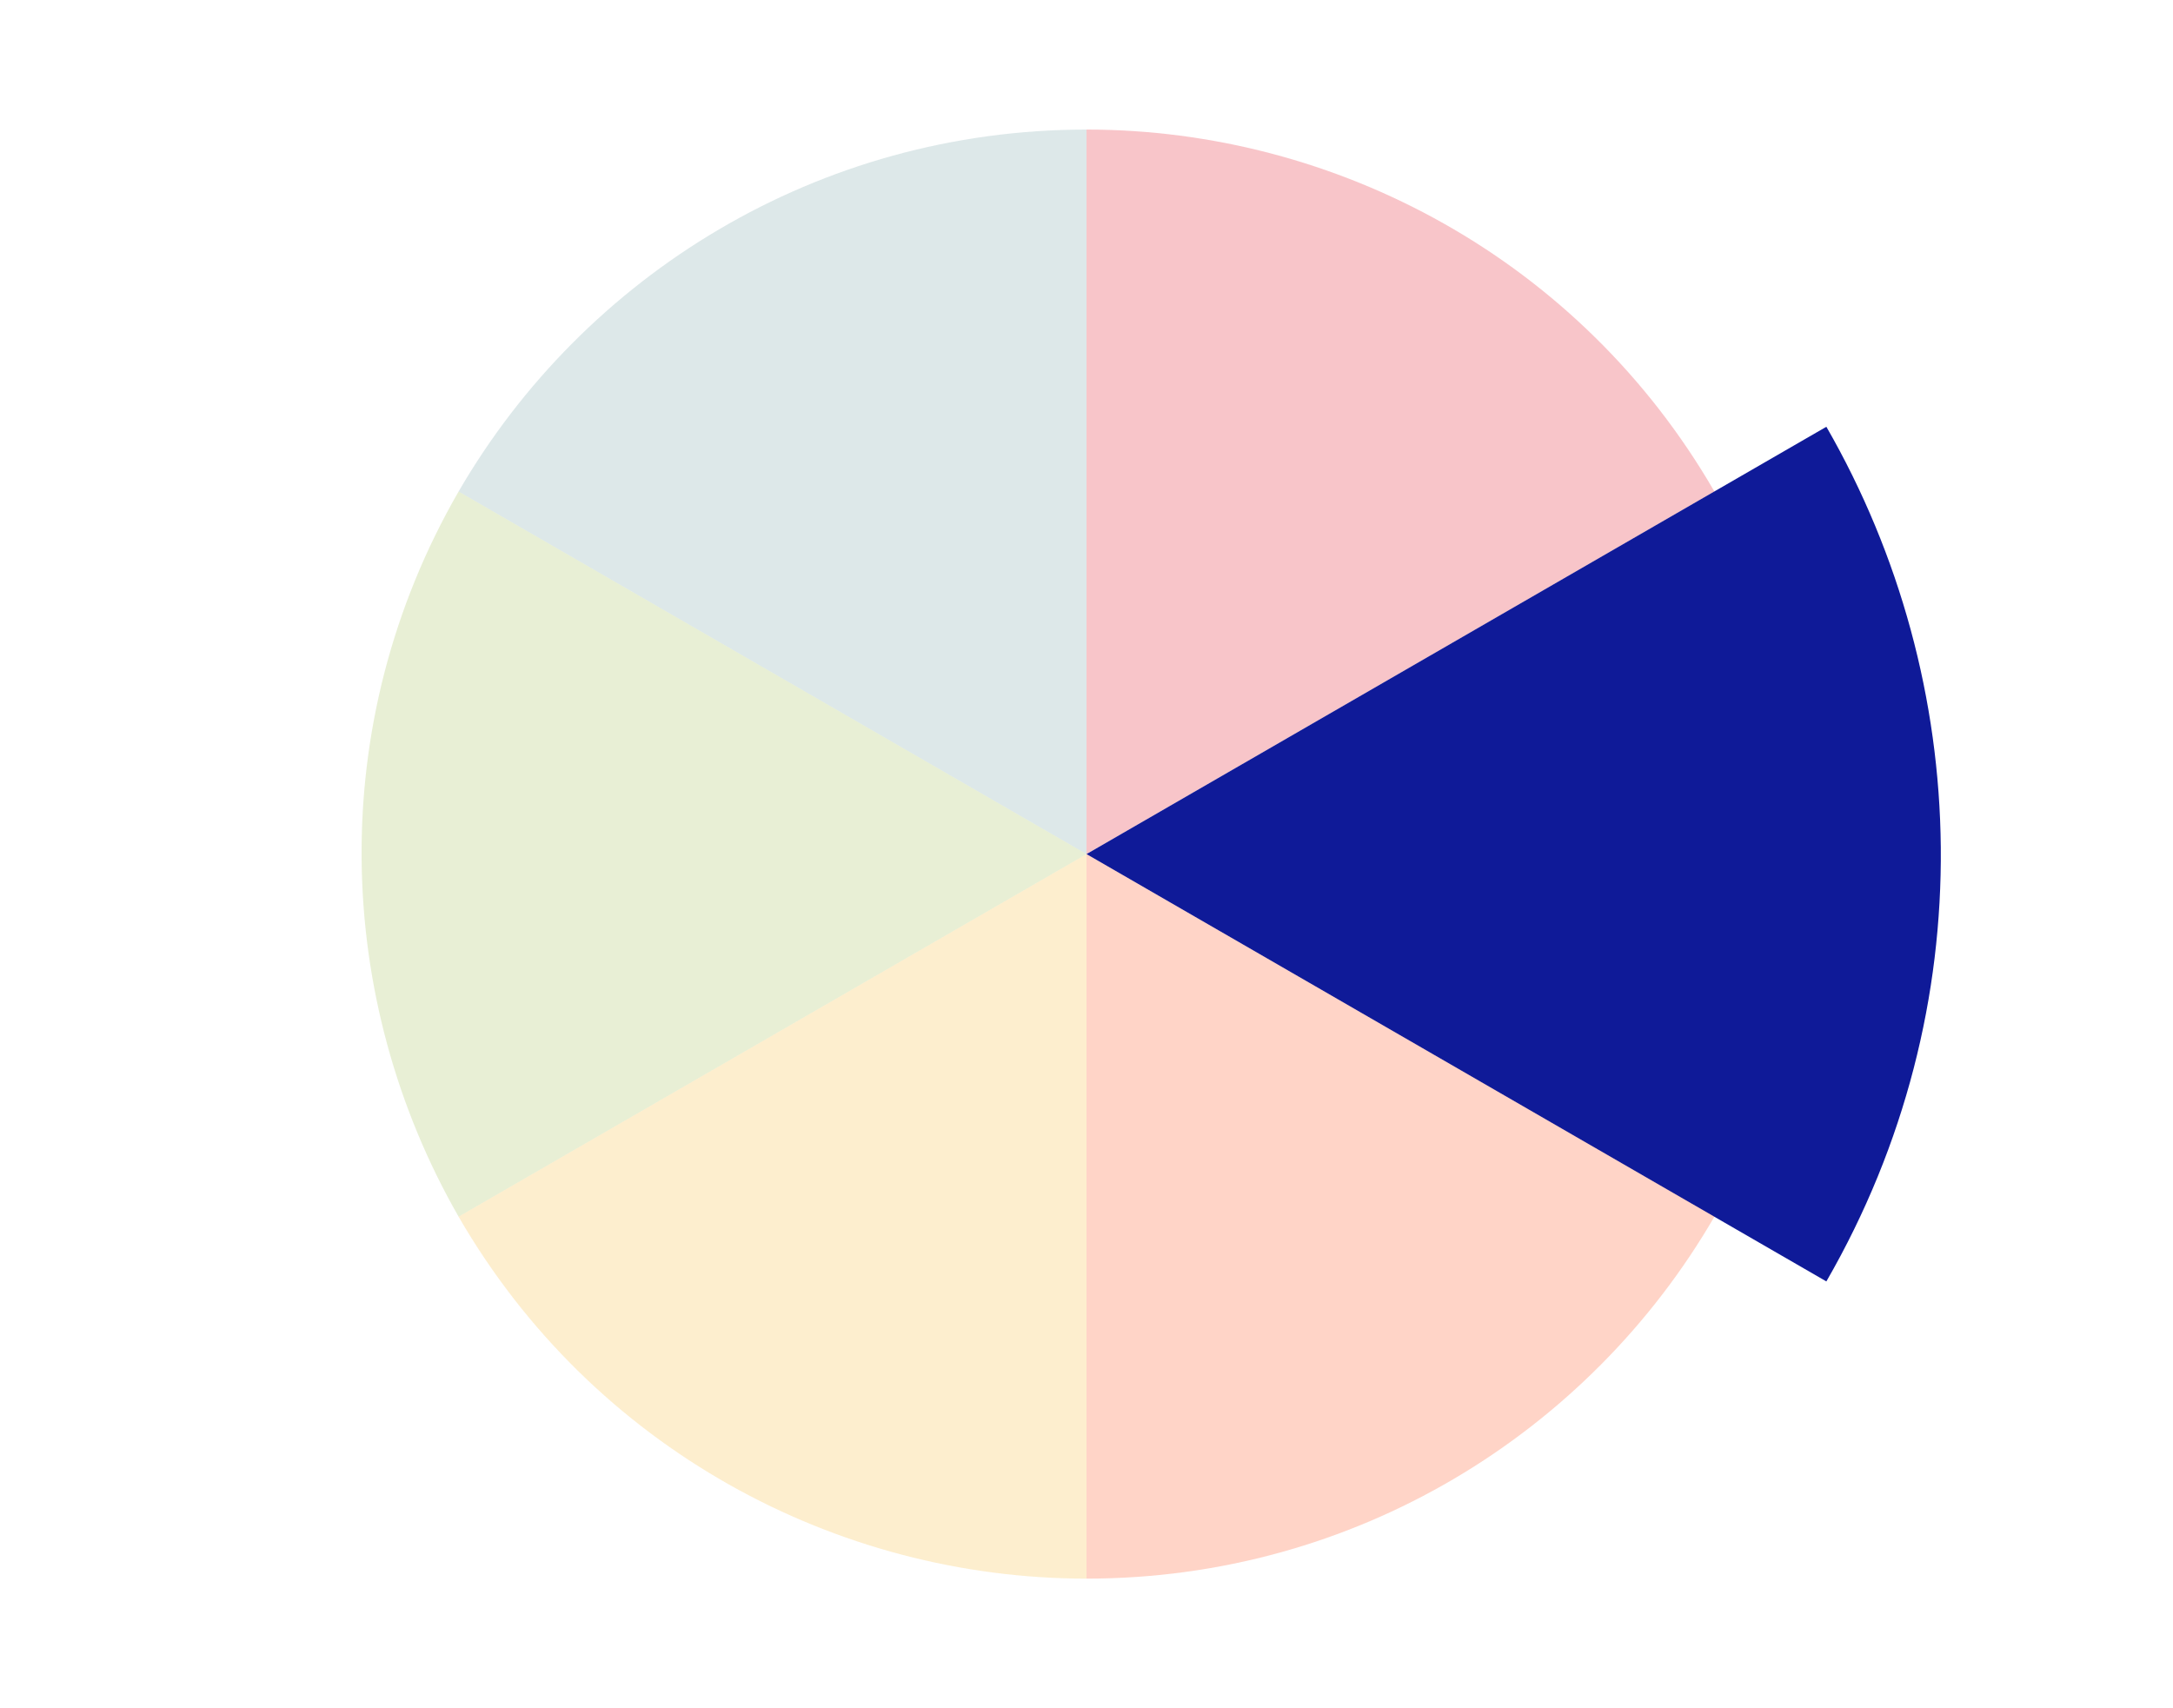 <?xml version="1.0" encoding="utf-8"?>
<!-- Generator: Adobe Illustrator 22.0.1, SVG Export Plug-In . SVG Version: 6.00 Build 0)  -->
<svg version="1.1" id="Layer_1" xmlns="http://www.w3.org/2000/svg" xmlns:xlink="http://www.w3.org/1999/xlink" x="0px" y="0px"
	 viewBox="0 0 382.4 300.6" style="enable-background:new 0 0 382.4 300.6;" xml:space="preserve">
<style type="text/css">
	.st0{opacity:0.25;fill:none;}
	.st1{opacity:0.25;fill:#7BA4A8;}
	.st2{opacity:0.25;fill:#E7192A;}
	.st3{fill:#0F1A98;}
	.st4{opacity:0.25;fill:#FF5423;}
	.st5{opacity:0.25;fill:#F9BE3C;}
	.st6{opacity:0.25;fill:#A5C05B;}
</style>
<circle class="st0" cx="191.2" cy="150.3" r="127.6"/>
<path class="st1" d="M80.7,86.5l110.5,63.8V22.8C144,22.8,102.8,48.4,80.7,86.5z"/>
<path class="st2" d="M191.2,22.8v127.5l110.5-63.8C278.1,45.7,235.2,22.8,191.2,22.8z"/>
<path class="st3" d="M321.4,75.1l-130.2,75.2l130.2,75.2C349.2,177.3,347.3,120.1,321.4,75.1z"/>
<path class="st4" d="M301.7,214.1l-110.5-63.8v127.5C238.4,277.8,279.6,252.2,301.7,214.1z"/>
<path class="st5" d="M191.2,277.8V150.3L80.7,214.1C104.3,254.9,147.2,277.8,191.2,277.8z"/>
<path class="st6" d="M80.7,214.1l110.5-63.8L80.7,86.5C57.1,127.4,58.8,175.9,80.7,214.1z"/>
</svg>

